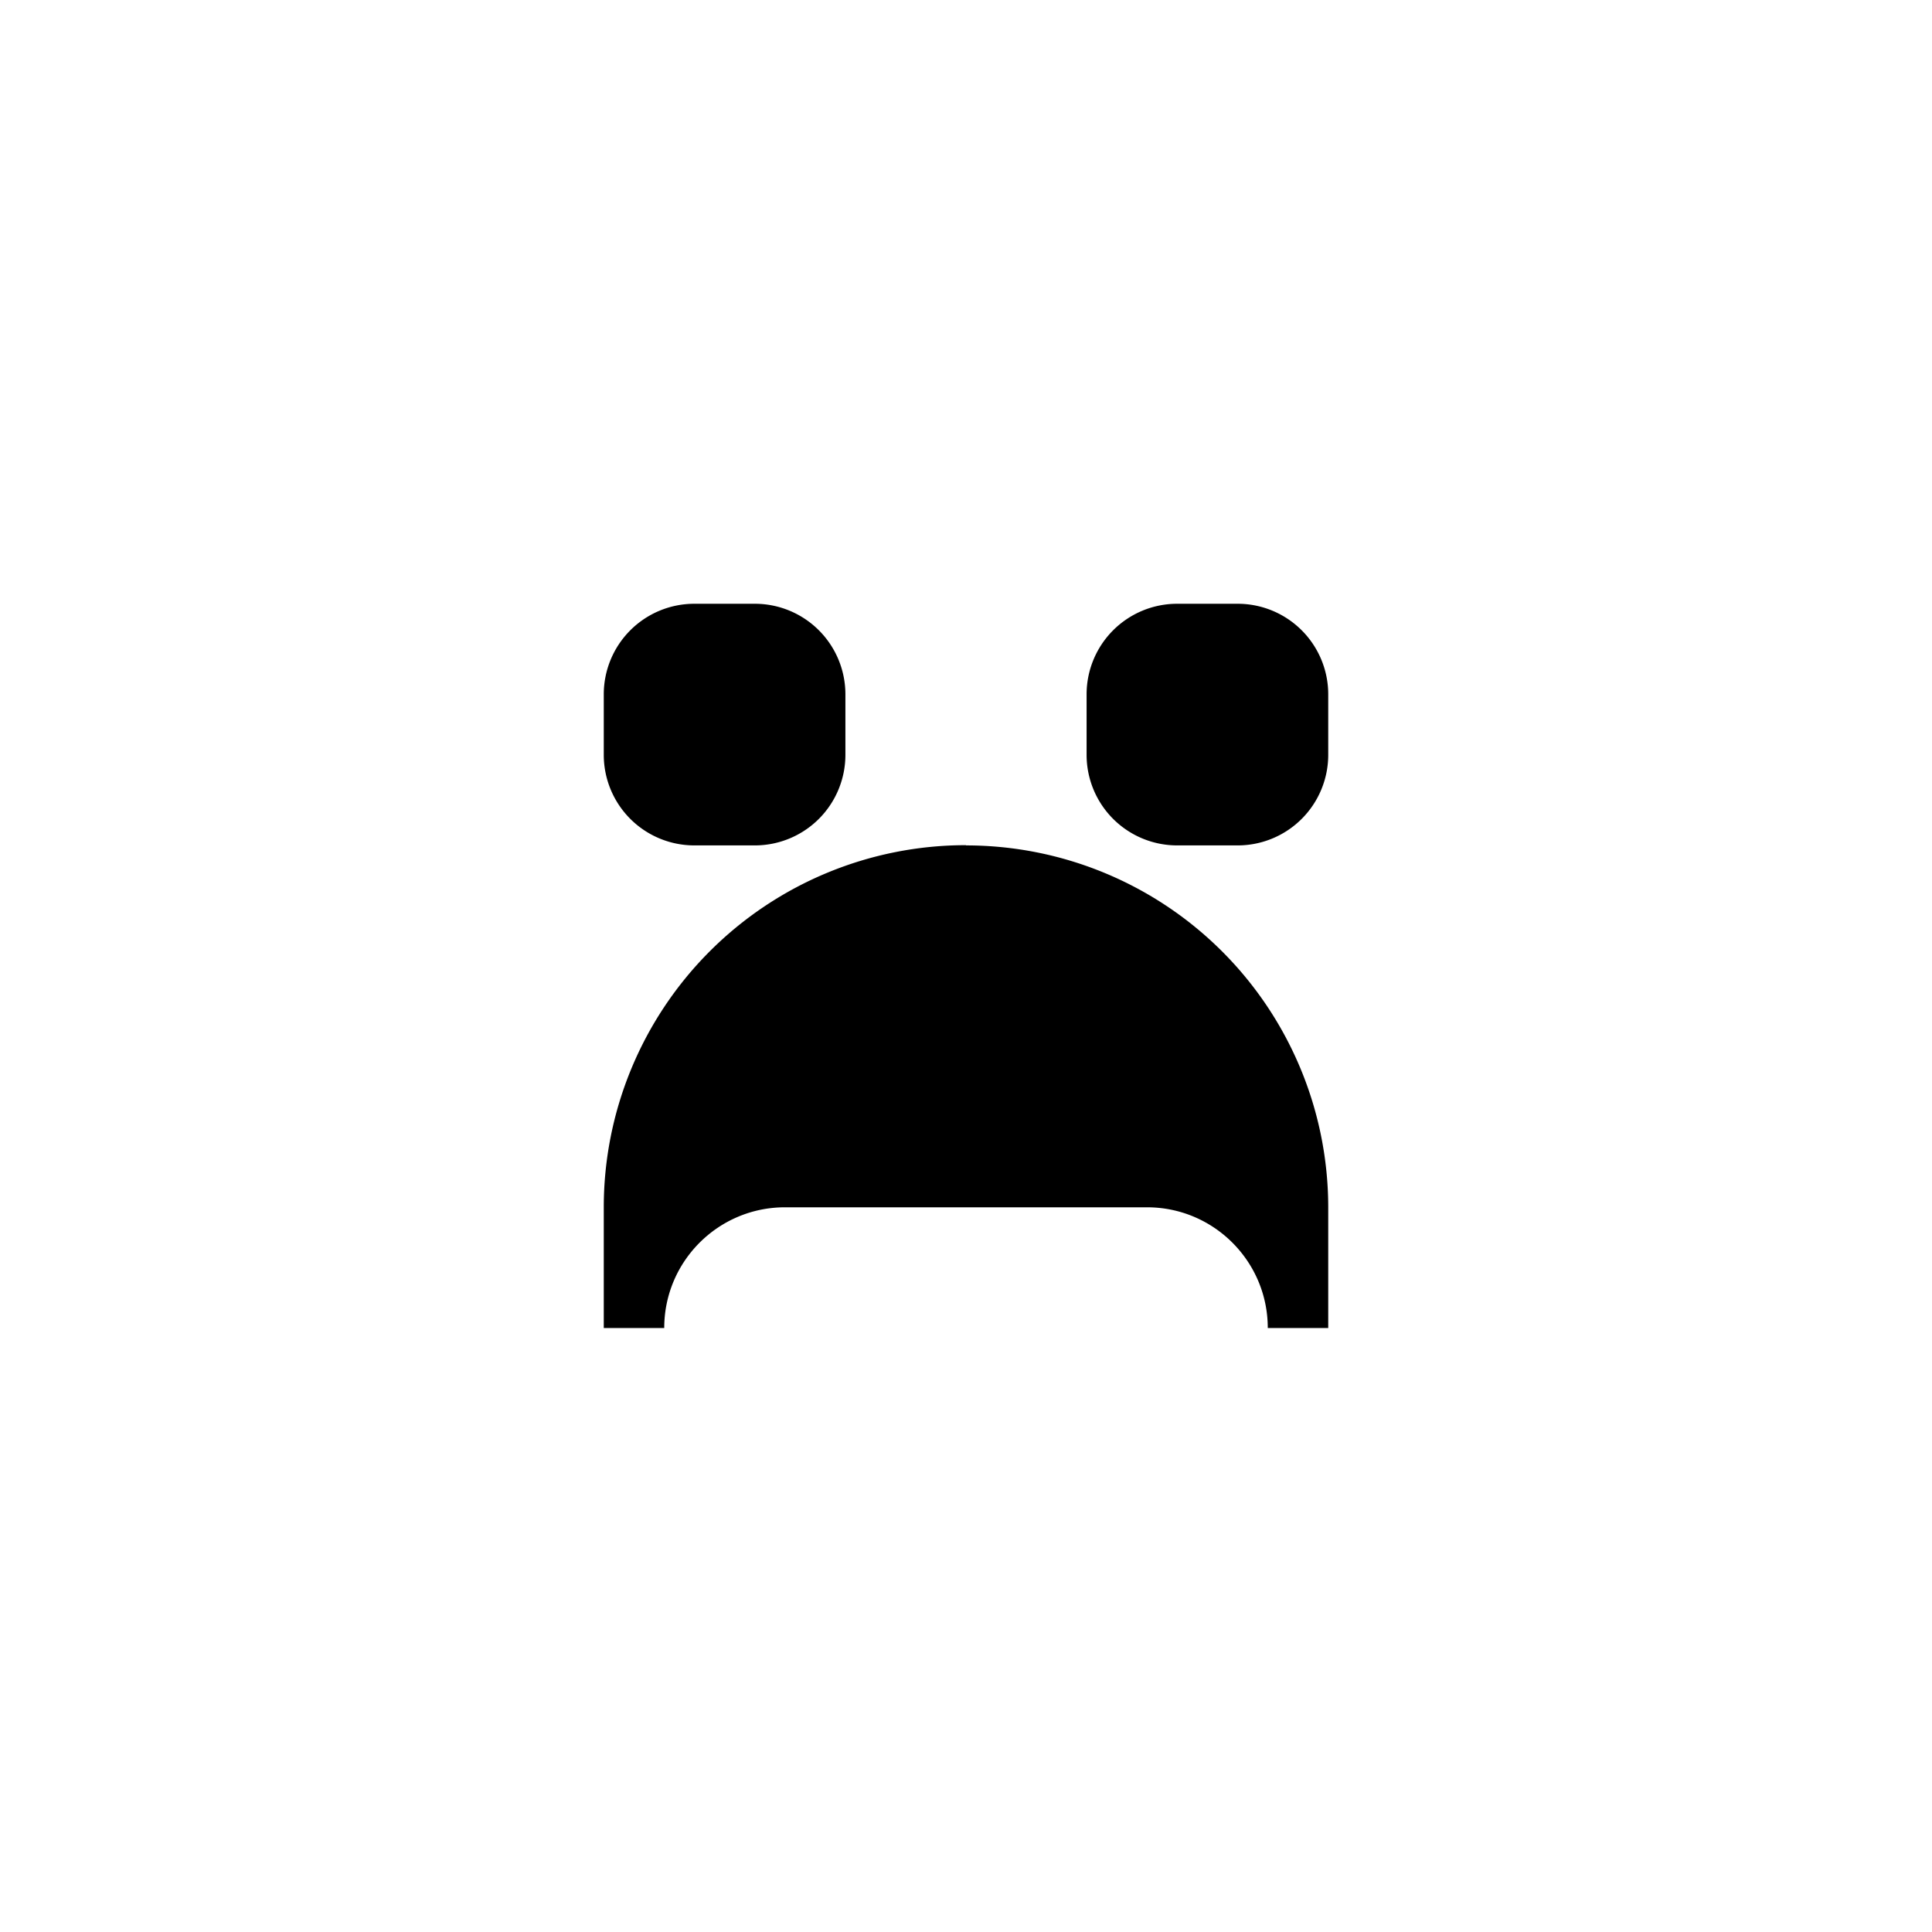 <?xml version="1.0" encoding="UTF-8" standalone="no"?>
<!-- Created with Inkscape (http://www.inkscape.org/) -->

<svg
   width="32"
   height="32"
   viewBox="0 0 8.467 8.467"
   version="1.1"
   id="svg5"
   inkscape:version="1.2 (dc2aeda, 2022-05-15)"
   sodipodi:docname="creeperFaceSandstone.svg"
   xmlns:inkscape="http://www.inkscape.org/namespaces/inkscape"
   xmlns:sodipodi="http://sodipodi.sourceforge.net/DTD/sodipodi-0.dtd"
   xmlns="http://www.w3.org/2000/svg"
   xmlns:svg="http://www.w3.org/2000/svg"
   xmlns:rdf="http://www.w3.org/1999/02/22-rdf-syntax-ns#"
   xmlns:cc="http://creativecommons.org/ns#">
  <sodipodi:namedview
     id="namedview7"
     pagecolor="#ffffff"
     bordercolor="#111111"
     borderopacity="1"
     inkscape:pageshadow="0"
     inkscape:pageopacity="0"
     inkscape:pagecheckerboard="1"
     inkscape:document-units="mm"
     showgrid="true"
     width="32mm"
     units="px"
     objecttolerance="10000"
     guidetolerance="10000"
     inkscape:snap-perpendicular="true"
     inkscape:snap-tangential="true"
     inkscape:zoom="34.90625"
     inkscape:cx="11.487914"
     inkscape:cy="16.085944"
     inkscape:window-width="2560"
     inkscape:window-height="1301"
     inkscape:window-x="0"
     inkscape:window-y="25"
     inkscape:window-maximized="0"
     inkscape:current-layer="layer1"
     inkscape:showpageshadow="0"
     inkscape:deskcolor="#d1d1d1">
    <inkscape:grid
       type="xygrid"
       id="grid9"
       units="px"
       empspacing="4" />
  </sodipodi:namedview>
  <defs
     id="defs2" />
  <g
     inkscape:label="Layer 1"
     inkscape:groupmode="layer"
     id="layer1">
    <path
       id="rect252"
       style="fill:#000000;stroke-width:0"
       d="m 4.233,3.704 a 1.587,1.587 0 0 0 -1.587,1.587 v 0.529 h 0.265 c -10e-8,-0.292 0.237,-0.529 0.529,-0.529 h 1.587 c 0.292,0 0.529,0.237 0.529,0.529 H 5.821 V 5.292 a 1.587,1.587 0 0 0 -1.587,-1.587 z" />
    <path
       id="path438"
       style="fill:#000000;stroke-width:0"
       d="m 3.043,2.646 a 0.397,0.397 0 0 0 -0.397,0.397 v 0.265 a 0.397,0.397 0 0 0 0.397,0.397 h 0.265 a 0.397,0.397 0 0 0 0.397,-0.397 V 3.043 a 0.397,0.397 0 0 0 -0.397,-0.397 z" />
    <path
       id="path451"
       style="fill:#000000;stroke-width:0"
       d="m 5.159,2.646 a 0.397,0.397 0 0 0 -0.397,0.397 v 0.265 a 0.397,0.397 0 0 0 0.397,0.397 h 0.265 a 0.397,0.397 0 0 0 0.397,-0.397 V 3.043 a 0.397,0.397 0 0 0 -0.397,-0.397 z" />
  </g>
</svg>
